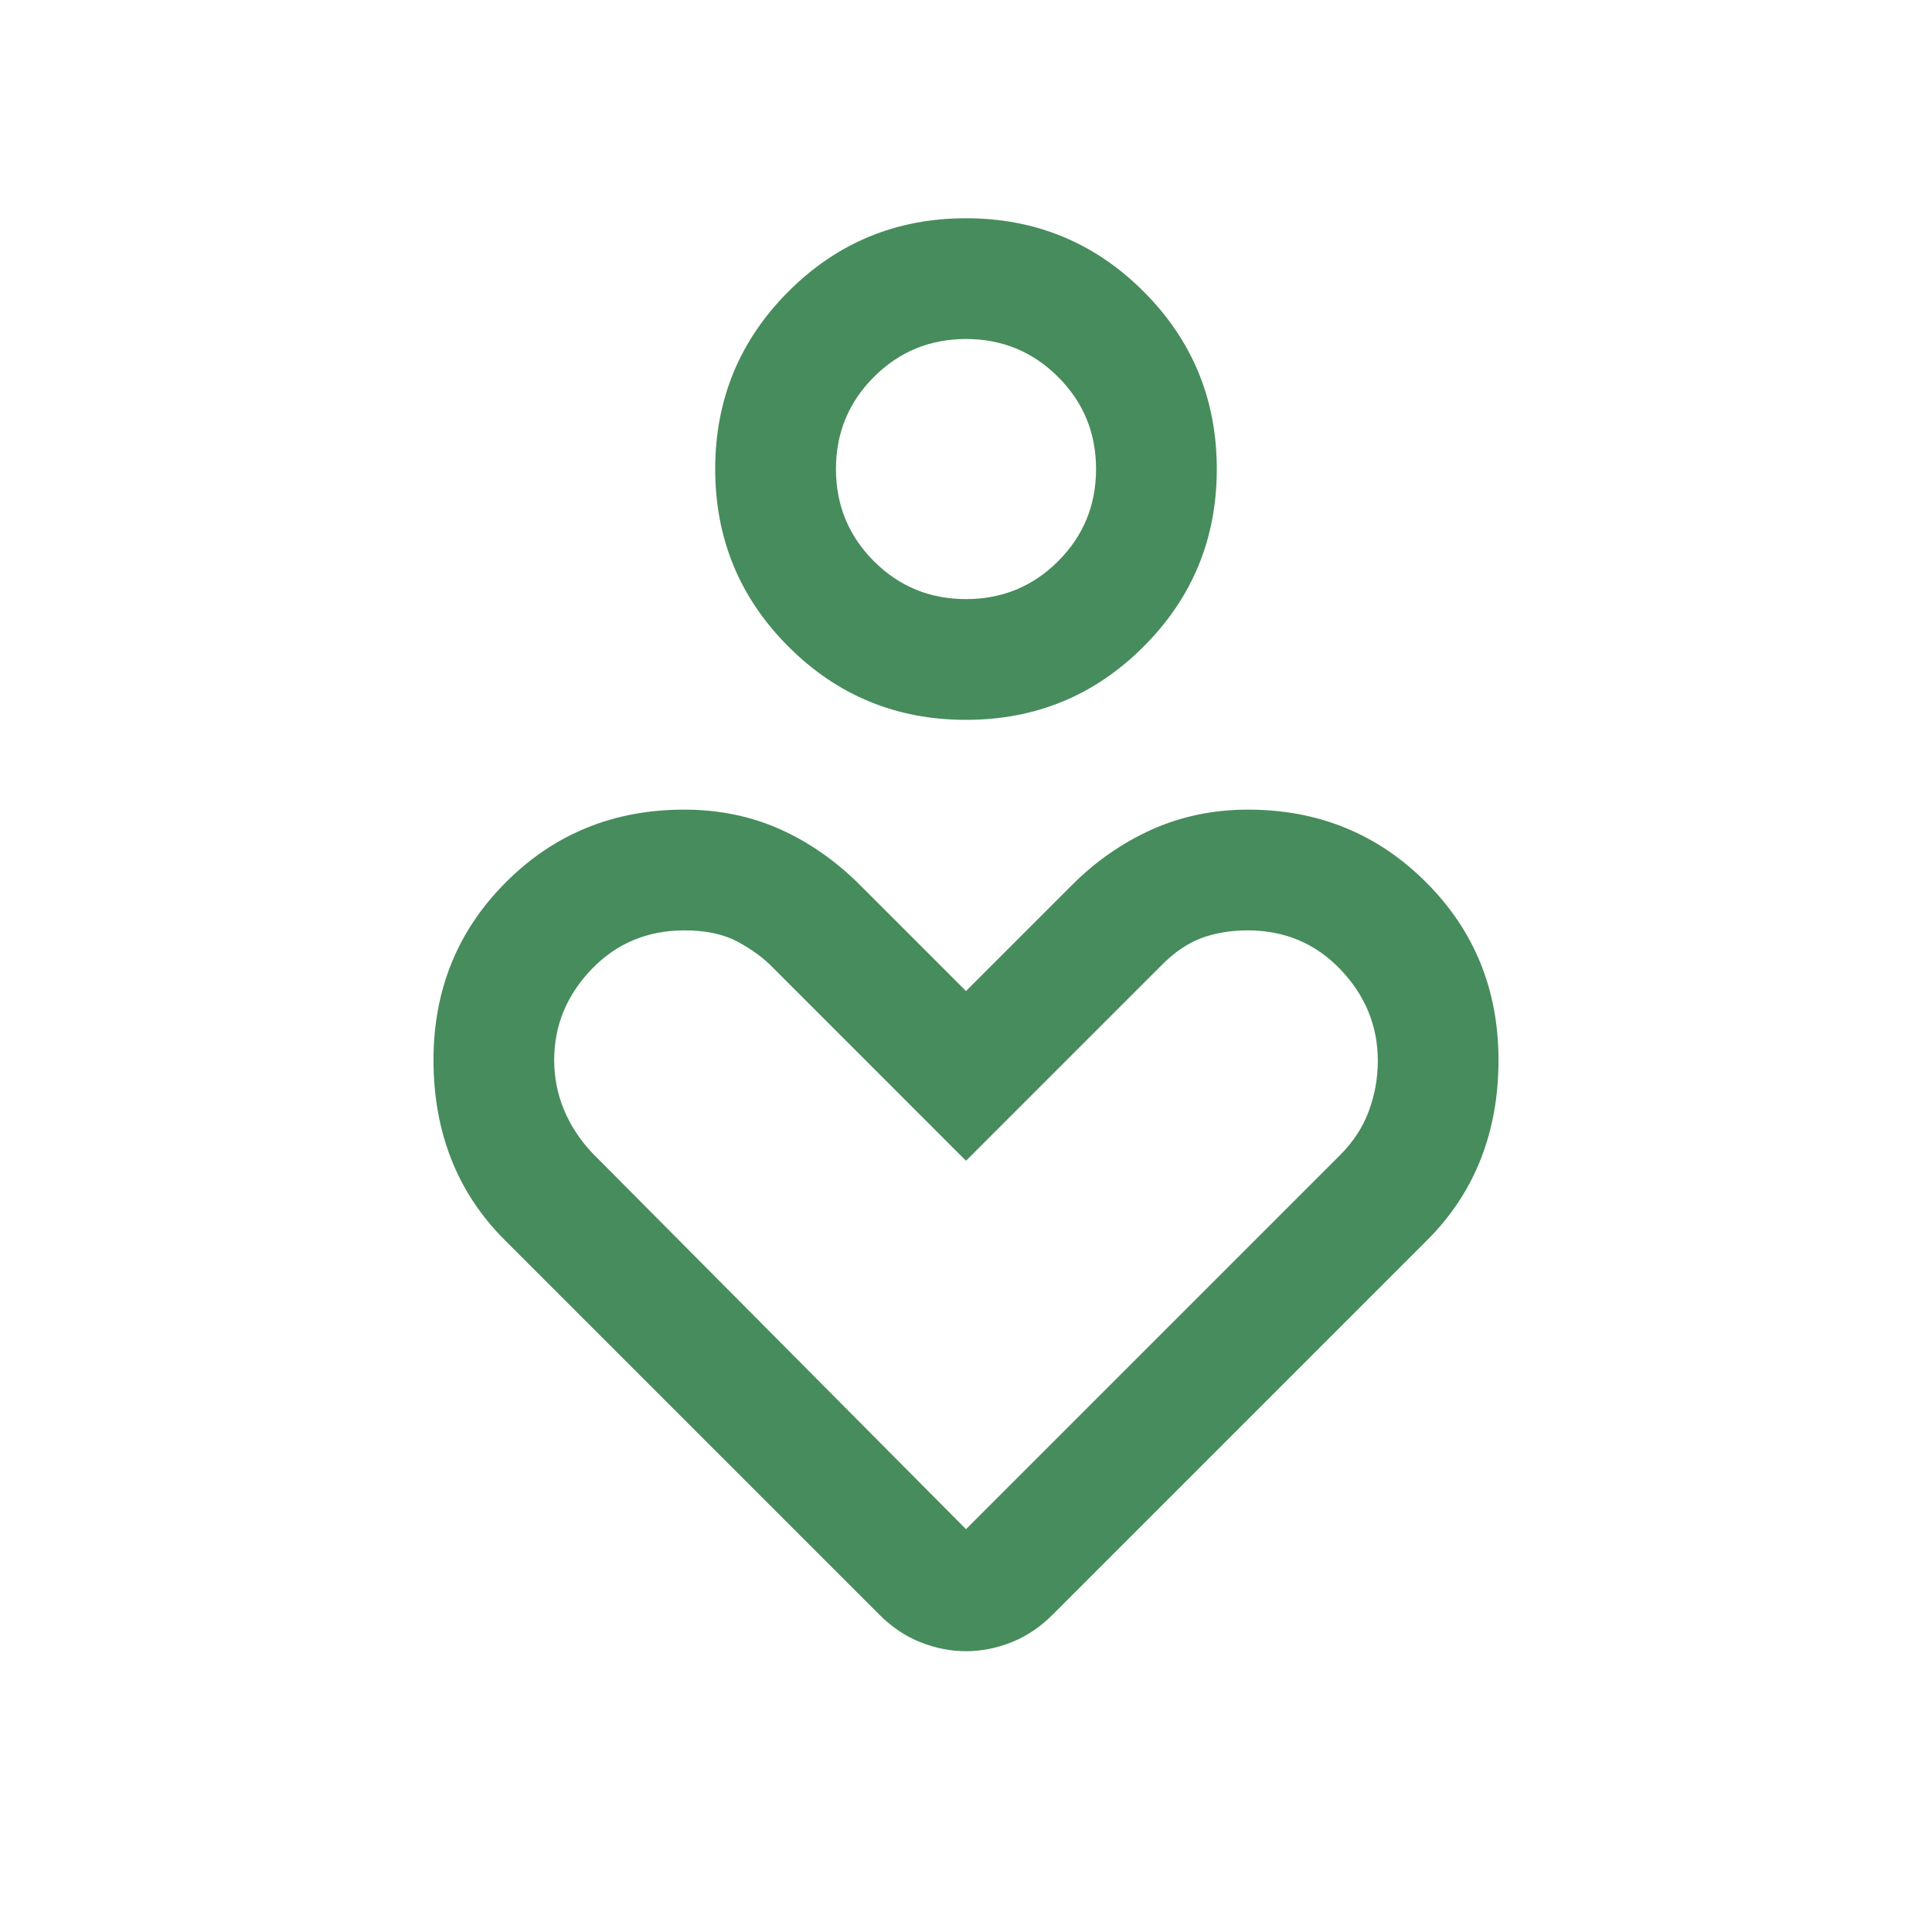 <svg width="32" height="32" viewBox="0 0 32 32" fill="none" xmlns="http://www.w3.org/2000/svg">
<mask id="mask0_832_2837" style="mask-type:alpha" maskUnits="userSpaceOnUse" x="0" y="0" width="32" height="32">
<rect width="32" height="32" fill="#D9D9D9"/>
</mask>
<g mask="url(#mask0_832_2837)">
<path d="M16 11.923C14.848 11.923 13.867 11.519 13.059 10.71C12.251 9.902 11.846 8.921 11.846 7.769C11.846 6.617 12.251 5.637 13.059 4.828C13.867 4.02 14.848 3.615 16 3.615C17.152 3.615 18.133 4.02 18.941 4.828C19.75 5.637 20.154 6.617 20.154 7.769C20.154 8.921 19.75 9.902 18.941 10.71C18.133 11.519 17.152 11.923 16 11.923ZM16 9.923C16.598 9.923 17.107 9.714 17.526 9.295C17.945 8.876 18.154 8.368 18.154 7.769C18.154 7.171 17.945 6.662 17.526 6.244C17.107 5.825 16.598 5.615 16 5.615C15.402 5.615 14.893 5.825 14.474 6.244C14.056 6.662 13.846 7.171 13.846 7.769C13.846 8.368 14.056 8.876 14.474 9.295C14.893 9.714 15.402 9.923 16 9.923ZM14.562 26.741L8.359 20.538C7.966 20.145 7.671 19.699 7.474 19.199C7.278 18.699 7.18 18.152 7.18 17.56C7.18 16.394 7.58 15.411 8.381 14.611C9.182 13.81 10.166 13.41 11.333 13.41C11.905 13.41 12.432 13.518 12.914 13.732C13.397 13.947 13.839 14.255 14.241 14.656L16 16.415L17.759 14.656C18.152 14.263 18.593 13.957 19.082 13.738C19.571 13.52 20.101 13.41 20.672 13.41C21.834 13.41 22.816 13.81 23.618 14.611C24.42 15.411 24.82 16.394 24.82 17.56C24.82 18.152 24.722 18.699 24.526 19.199C24.329 19.699 24.034 20.145 23.641 20.538L17.438 26.741C17.232 26.948 17.004 27.101 16.756 27.2C16.509 27.299 16.256 27.349 16 27.349C15.744 27.349 15.492 27.299 15.244 27.2C14.996 27.101 14.768 26.948 14.562 26.741ZM16 25.328L22.195 19.133C22.412 18.916 22.571 18.674 22.671 18.405C22.771 18.137 22.821 17.859 22.821 17.57C22.821 16.994 22.615 16.49 22.203 16.058C21.791 15.626 21.278 15.41 20.665 15.41C20.383 15.41 20.127 15.453 19.898 15.538C19.67 15.623 19.447 15.776 19.231 15.995L16 19.226L12.795 16.02C12.647 15.868 12.457 15.728 12.223 15.601C11.989 15.474 11.694 15.41 11.339 15.41C10.723 15.41 10.209 15.625 9.797 16.055C9.385 16.485 9.179 16.987 9.179 17.56C9.179 17.846 9.233 18.119 9.34 18.378C9.447 18.637 9.602 18.875 9.805 19.092L16 25.328Z" fill="#478C5C"/>
</g>
</svg>
